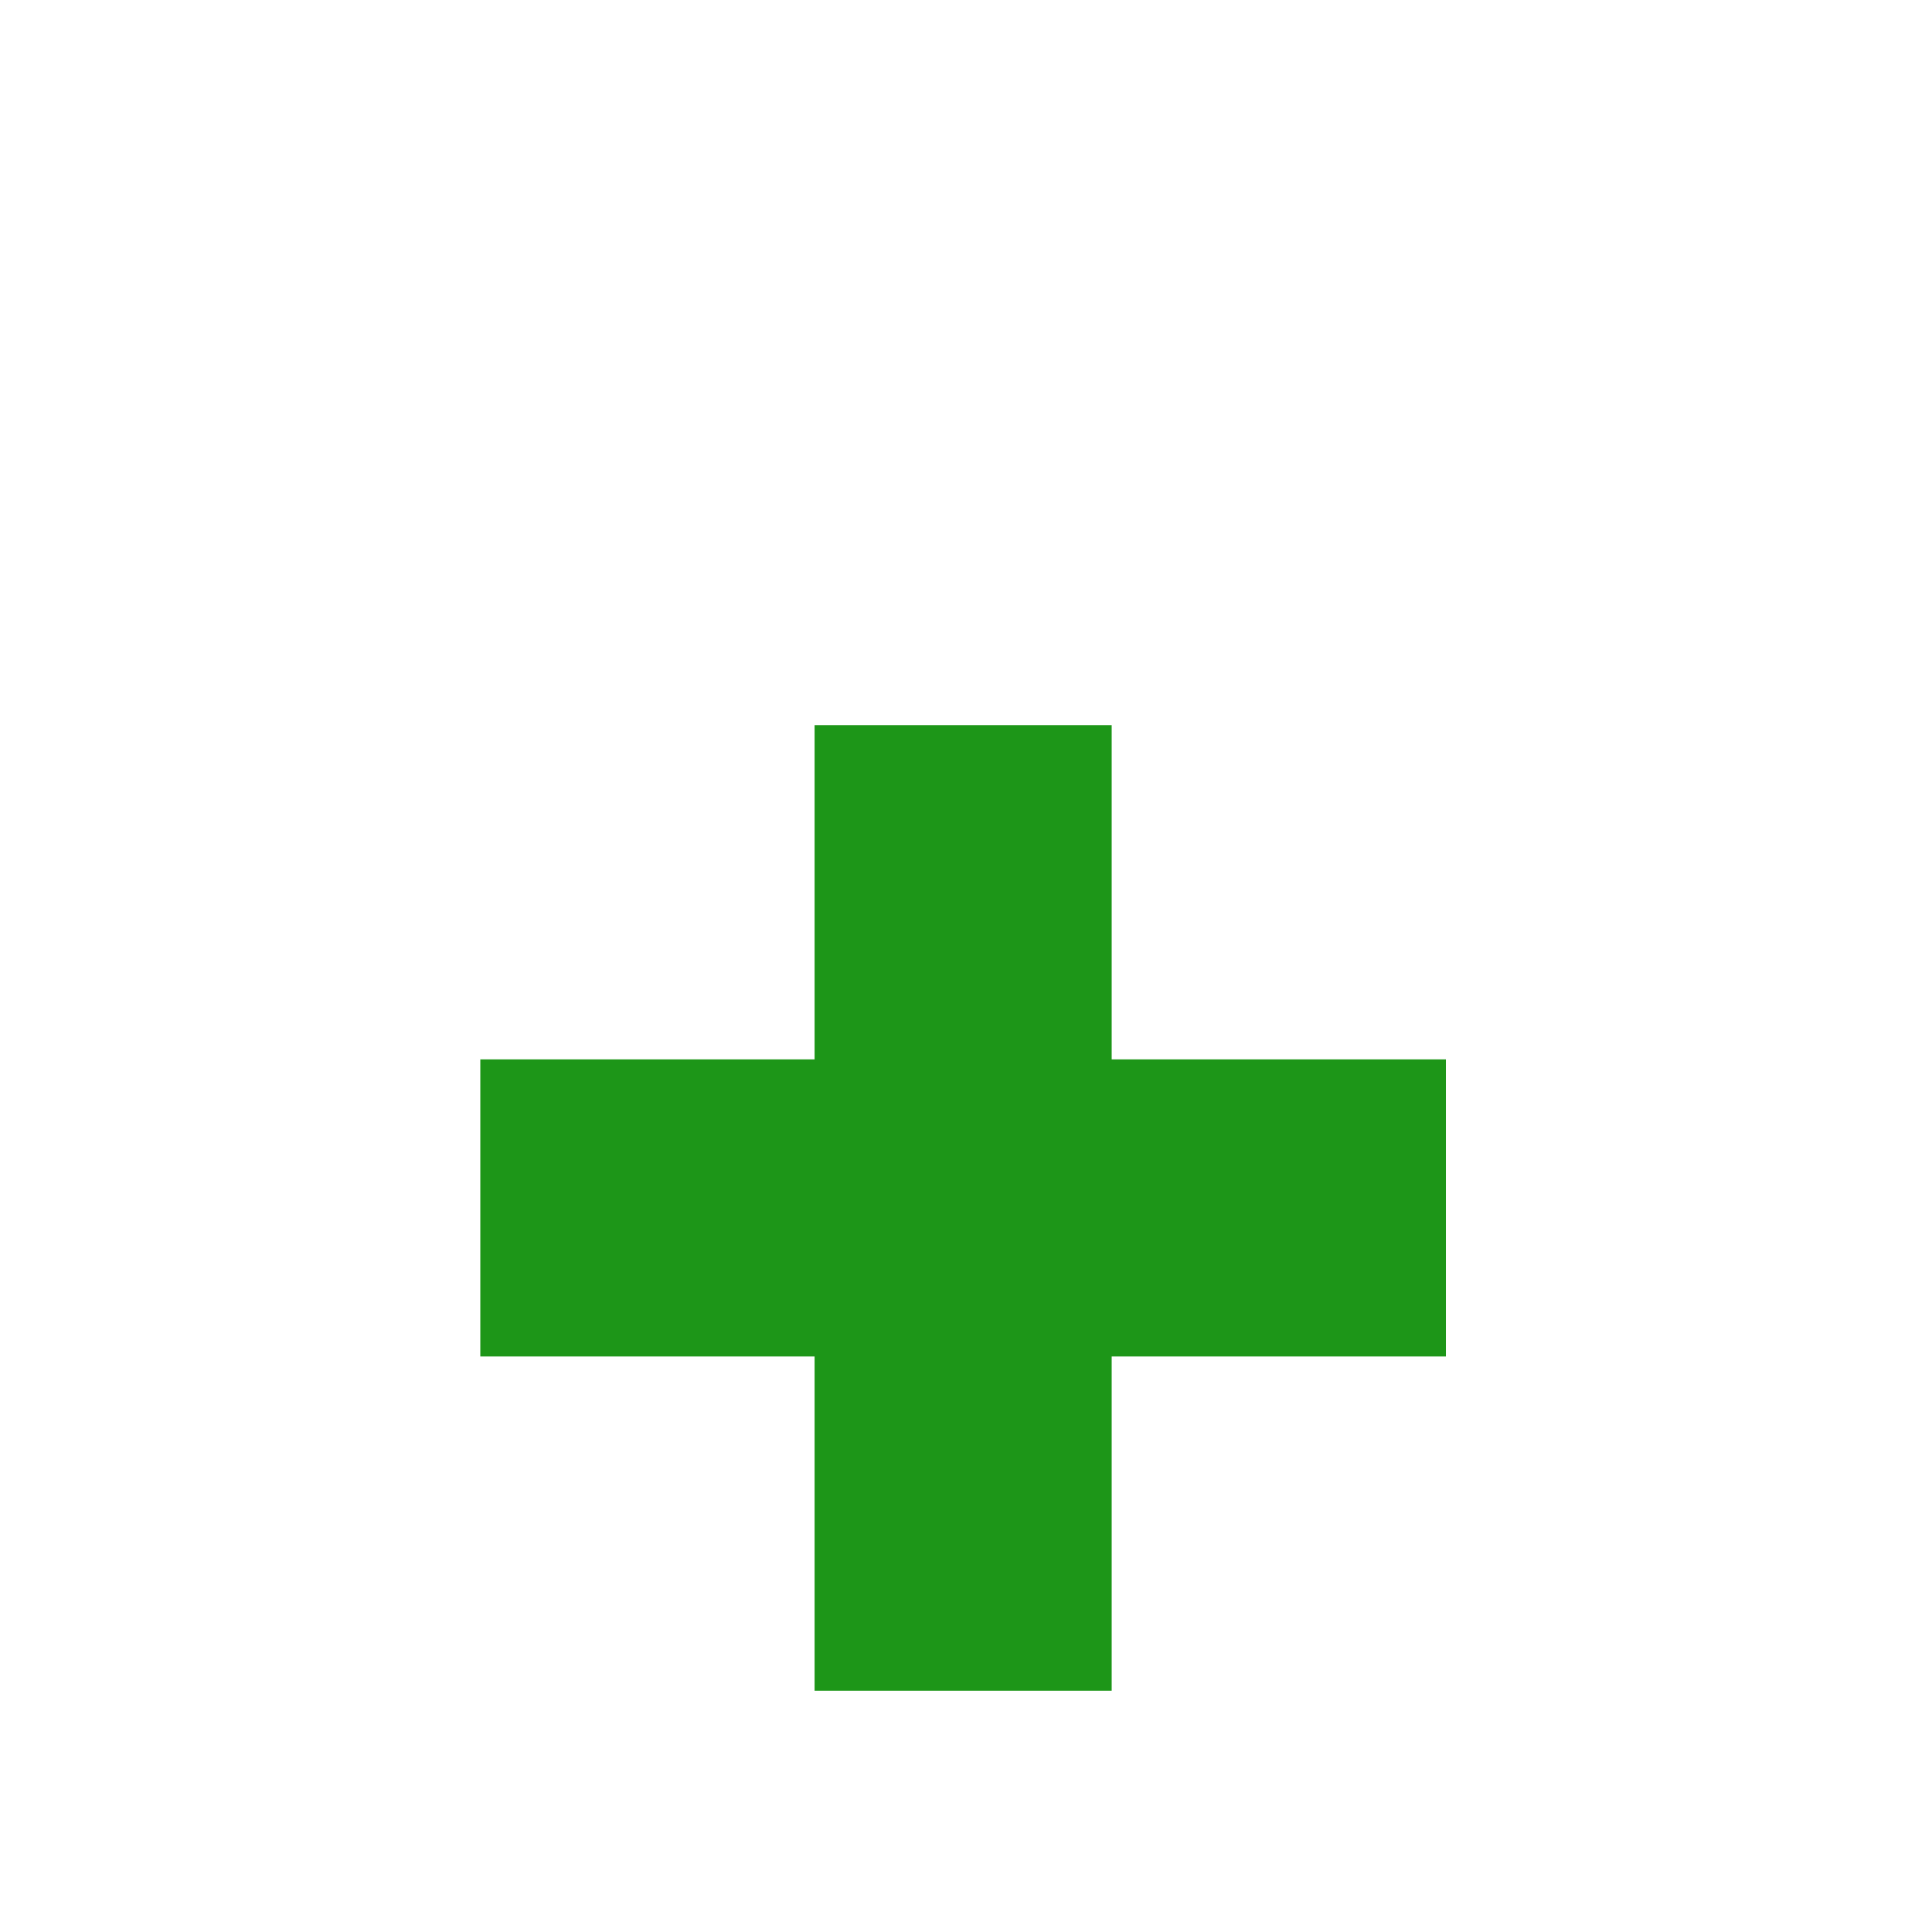 <?xml version="1.0" encoding="UTF-8" standalone="no"?>
<!-- Created with Inkscape (http://www.inkscape.org/) -->

<svg
   xmlns:dc="http://purl.org/dc/elements/1.1/"
   xmlns:cc="http://creativecommons.org/ns#"
   xmlns:rdf="http://www.w3.org/1999/02/22-rdf-syntax-ns#"
   xmlns:svg="http://www.w3.org/2000/svg"
   xmlns="http://www.w3.org/2000/svg"
   xmlns:sodipodi="http://sodipodi.sourceforge.net/DTD/sodipodi-0.dtd"
   xmlns:inkscape="http://www.inkscape.org/namespaces/inkscape"
   width="64"
   height="64"
   viewBox="0 0 64 64"
   id="svg5513"
   version="1.1"
   inkscape:version="0.91 r13725"
   sodipodi:docname="plus.svg">
  <defs
     id="defs5515" />
  <sodipodi:namedview
     id="base"
     pagecolor="#ffffff"
     bordercolor="#666666"
     borderopacity="1.0"
     inkscape:pageopacity="0.0"
     inkscape:pageshadow="2"
     inkscape:zoom="7.9195959"
     inkscape:cx="9.9000057"
     inkscape:cy="37.547396"
     inkscape:document-units="px"
     inkscape:current-layer="layer1"
     showgrid="false"
     units="px"
     fit-margin-top="0"
     fit-margin-left="0"
     fit-margin-right="0"
     fit-margin-bottom="0"
     inkscape:window-width="1855"
     inkscape:window-height="1056"
     inkscape:window-x="65"
     inkscape:window-y="24"
     inkscape:window-maximized="1" />
  <g
     inkscape:label="Layer 1"
     inkscape:groupmode="layer"
     id="layer1"
     transform="translate(-131.779,-111.596)">
    <g
       id="g11225"
       style="display:inline;opacity:1;fill:#1d9618;fill-opacity:1"
       transform="matrix(1.027,0,0,1.027,-69.878,185.967)">
      <rect
         ry="0"
         y="-38.245"
         x="211.848"
         height="9.583"
         width="31.146"
         id="rect6938-0-2-7-7"
         style="display:inline;opacity:1;fill:#1d9618;fill-opacity:1;stroke:none;stroke-width:2.95;stroke-miterlimit:4;stroke-dasharray:none;stroke-opacity:1" />
      <rect
         transform="matrix(0,1,-1,0,0,0)"
         ry="0"
         y="-232.213"
         x="-49.027"
         height="9.583"
         width="31.146"
         id="rect6938-2-4-6-2-3"
         style="display:inline;opacity:1;fill:#1d9618;fill-opacity:1;stroke:none;stroke-width:2.95;stroke-miterlimit:4;stroke-dasharray:none;stroke-opacity:1" />
    </g>
  </g>
</svg>
